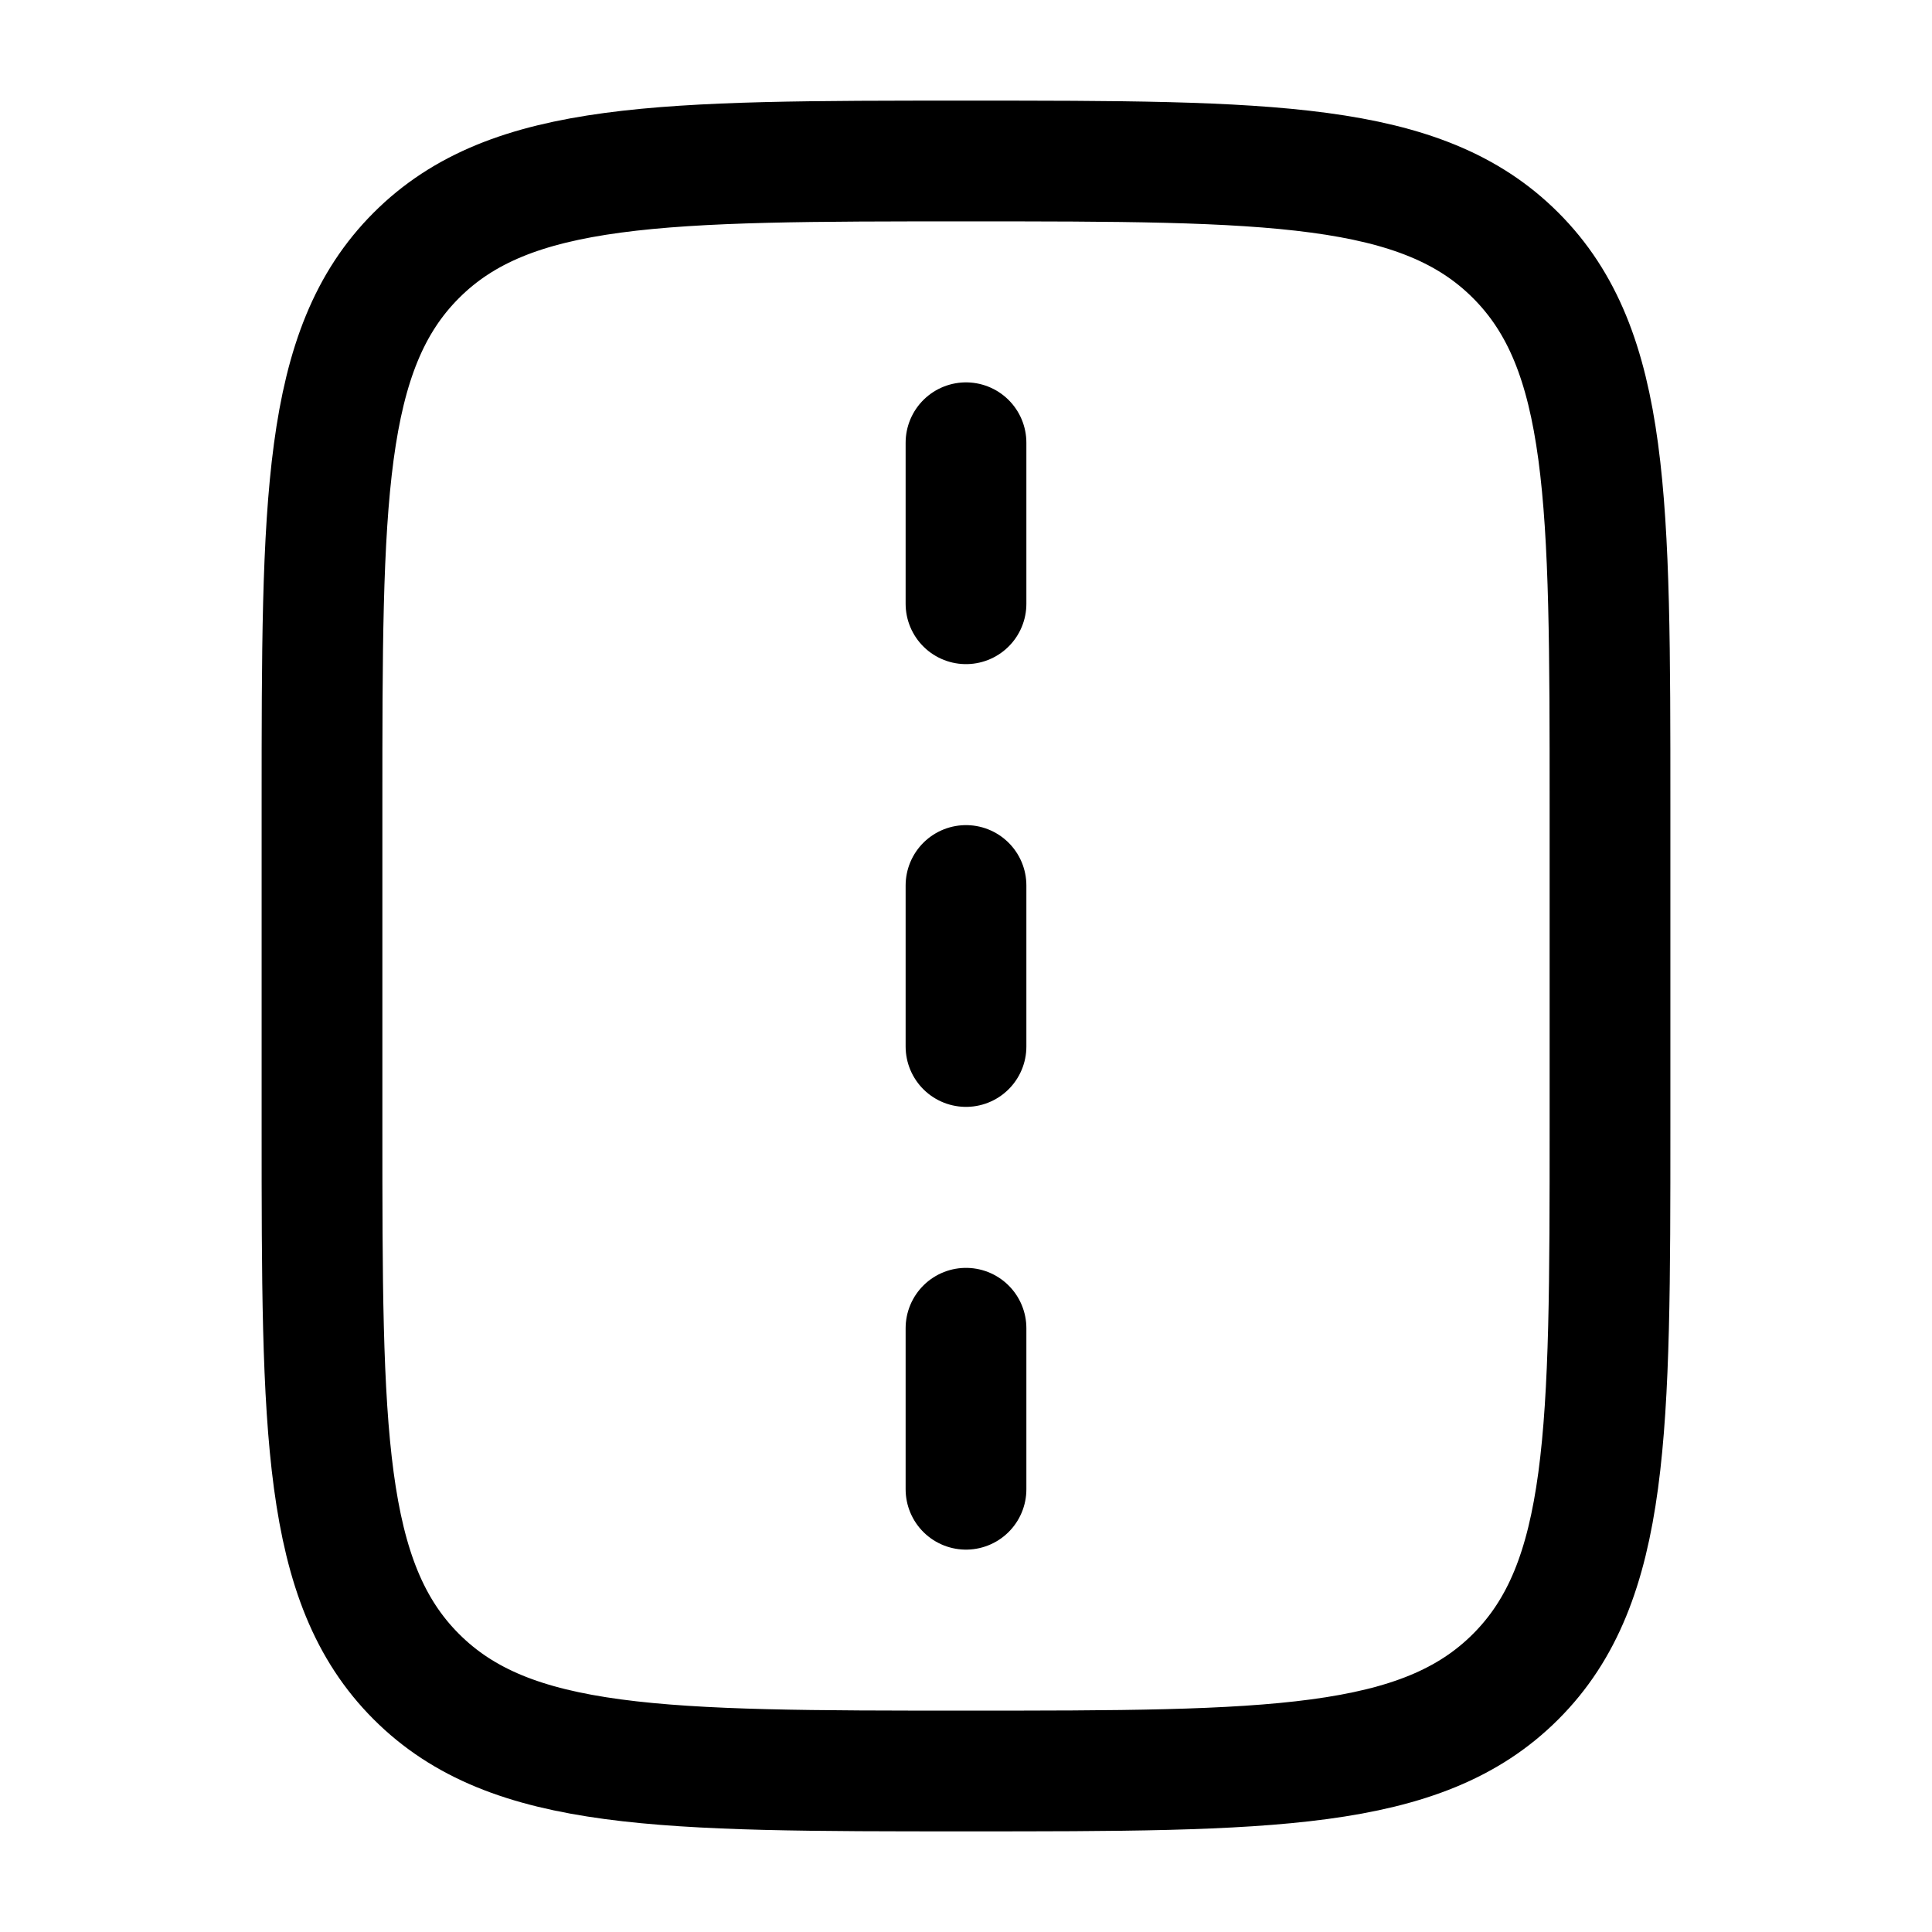 <svg xmlns="http://www.w3.org/2000/svg" width="3em" height="3em" viewBox="0 0 24 24"><path fill="none" stroke="currentColor" stroke-linecap="round" stroke-linejoin="round" stroke-width="1.5" d="M5.172 3.172C4 4.343 4 6.229 4 10v4c0 3.771 0 5.657 1.172 6.828m0-17.656C6.343 2 8.229 2 12 2s5.657 0 6.828 1.172m-13.656 0q0 0 0 0m0 17.656C6.343 22 8.229 22 12 22s5.657 0 6.828-1.172m-13.656 0q0 0 0 0m13.656 0C20 19.657 20 17.771 20 14v-4c0-3.771 0-5.657-1.172-6.828m0 17.656q0 0 0 0m0-17.656q0 0 0 0M12 11v2m0-7.5v2m0 9v2" color="currentColor"/></svg>